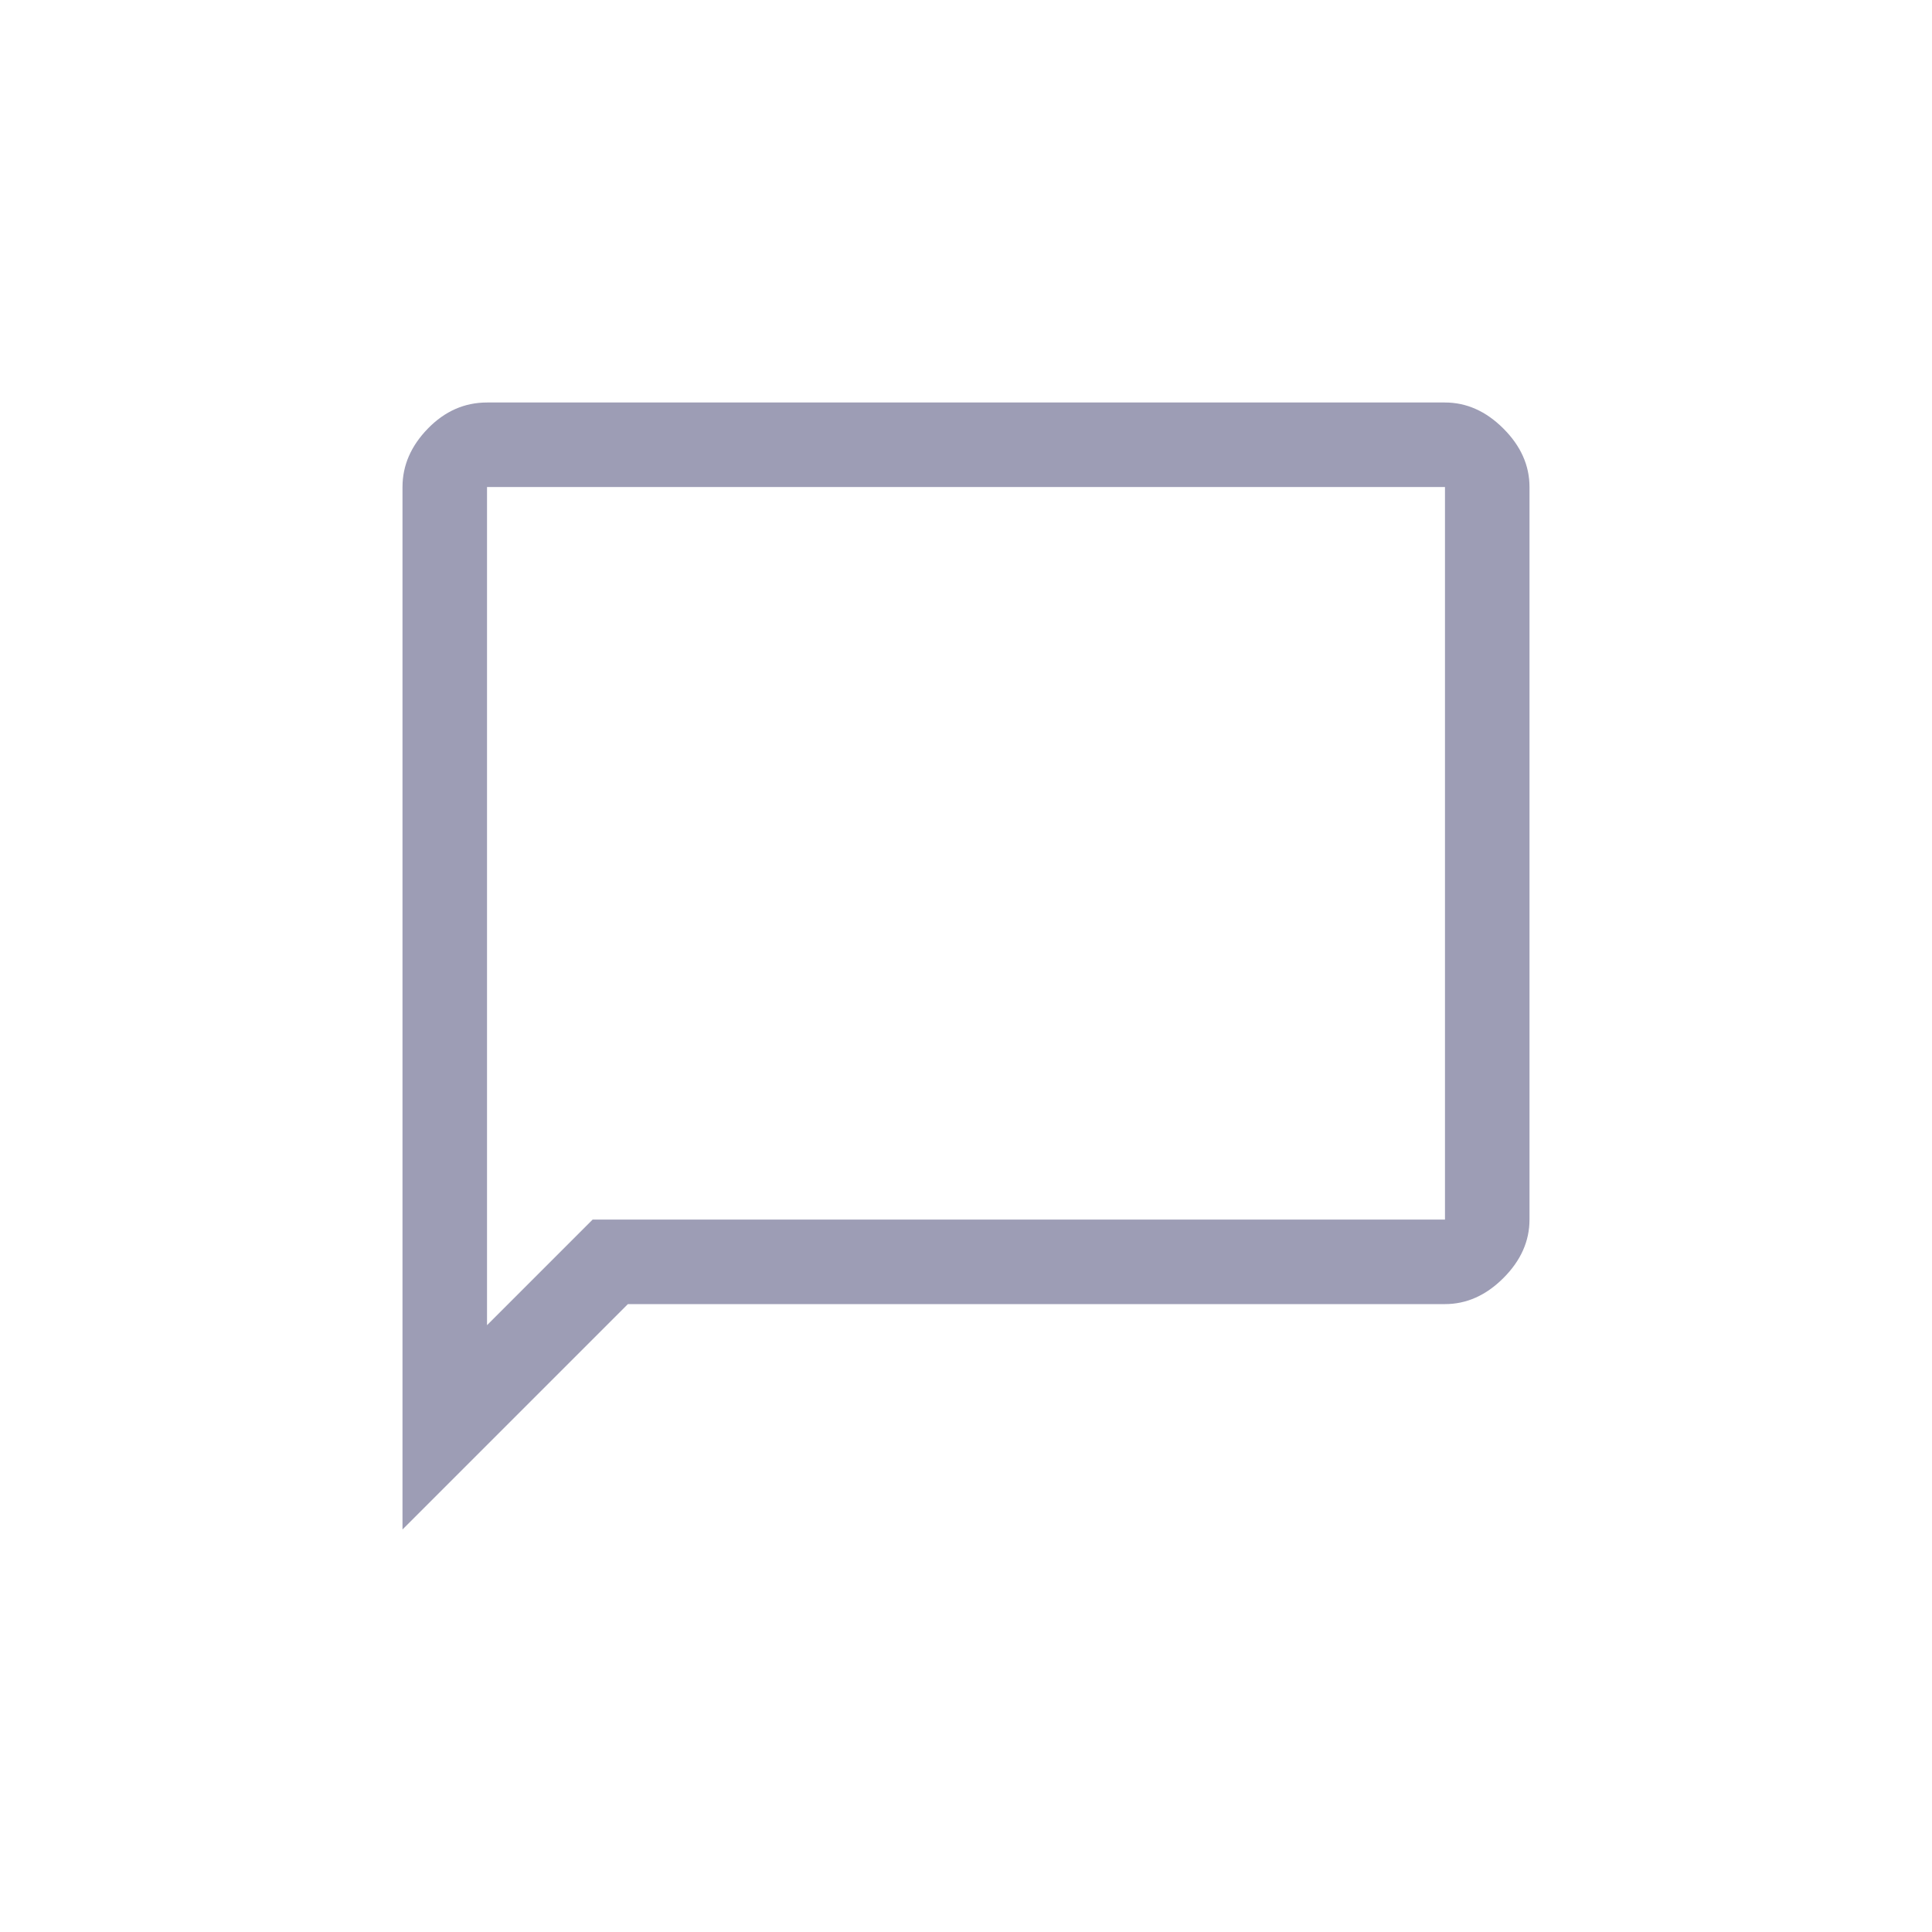 <svg width="24" height="24" viewBox="0 0 24 24" fill="none" xmlns="http://www.w3.org/2000/svg">
<g id="icon / 24px / chat ">
<path id="Vector" d="M5 19V6.05C5 5.782 5.105 5.54 5.315 5.324C5.525 5.108 5.77 5 6.05 5H17.95C18.218 5 18.46 5.108 18.676 5.324C18.892 5.54 19 5.782 19 6.05V15.15C19 15.418 18.892 15.66 18.676 15.876C18.46 16.092 18.218 16.2 17.95 16.2H7.8L5 19ZM6.05 16.462L7.362 15.15H17.95V6.05H6.05V16.462Z" fill="#9D9DB5"/>
</g>
</svg>
